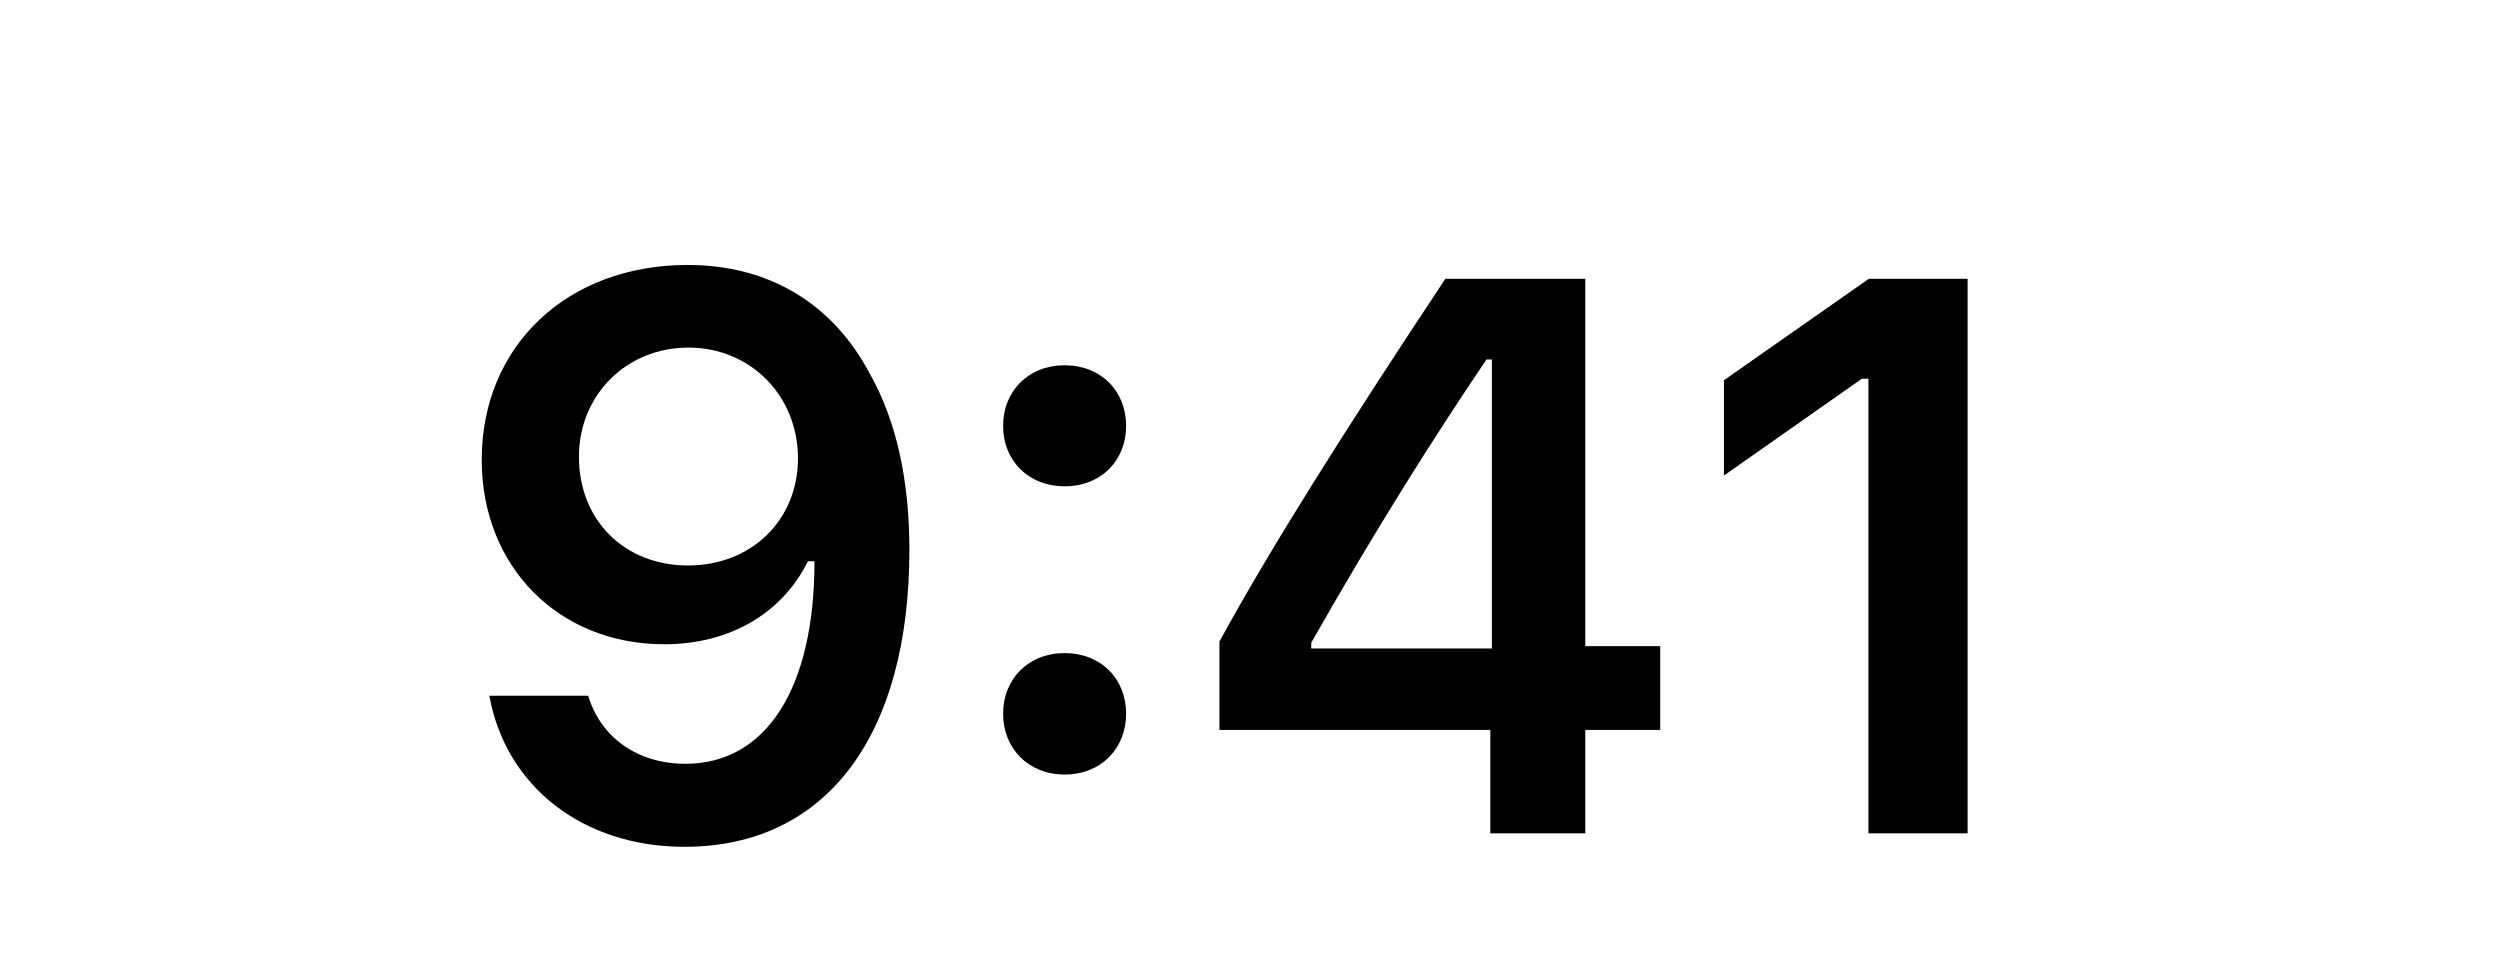 <svg width="54" height="21" viewBox="0 0 54 21" fill="none" xmlns="http://www.w3.org/2000/svg">
<path d="M14.787 18.291C17.834 18.291 19.643 15.908 19.643 11.874C19.643 10.355 19.353 9.077 18.797 8.089C17.991 6.553 16.605 5.723 14.854 5.723C12.247 5.723 10.405 7.475 10.405 9.932C10.405 12.239 12.065 13.916 14.347 13.916C15.75 13.916 16.887 13.26 17.452 12.123H17.477C17.477 12.123 17.51 12.123 17.518 12.123C17.535 12.123 17.593 12.123 17.593 12.123C17.593 14.862 16.555 16.498 14.804 16.498C13.775 16.498 12.978 15.933 12.704 15.028H10.57C10.927 16.996 12.596 18.291 14.787 18.291ZM14.862 12.214C13.484 12.214 12.505 11.235 12.505 9.865C12.505 8.529 13.534 7.508 14.87 7.508C16.207 7.508 17.236 8.545 17.236 9.898C17.236 11.235 16.232 12.214 14.862 12.214ZM22.995 16.73C23.784 16.73 24.324 16.166 24.324 15.418C24.324 14.663 23.784 14.107 22.995 14.107C22.215 14.107 21.667 14.663 21.667 15.418C21.667 16.166 22.215 16.73 22.995 16.73ZM22.995 10.504C23.784 10.504 24.324 9.948 24.324 9.201C24.324 8.446 23.784 7.89 22.995 7.89C22.215 7.89 21.667 8.446 21.667 9.201C21.667 9.948 22.215 10.504 22.995 10.504ZM32.191 18H34.242V15.767H35.861V13.957H34.242V6.022H31.22C29.104 9.209 27.419 11.874 26.34 13.858V15.767H32.191V18ZM28.323 13.883C29.718 11.426 30.963 9.459 32.108 7.765H32.225V14.007H28.323V13.883ZM40.358 18H42.5V6.022H40.367L37.237 8.213V10.272L40.217 8.18H40.358V18Z" fill="black"/>
</svg>
